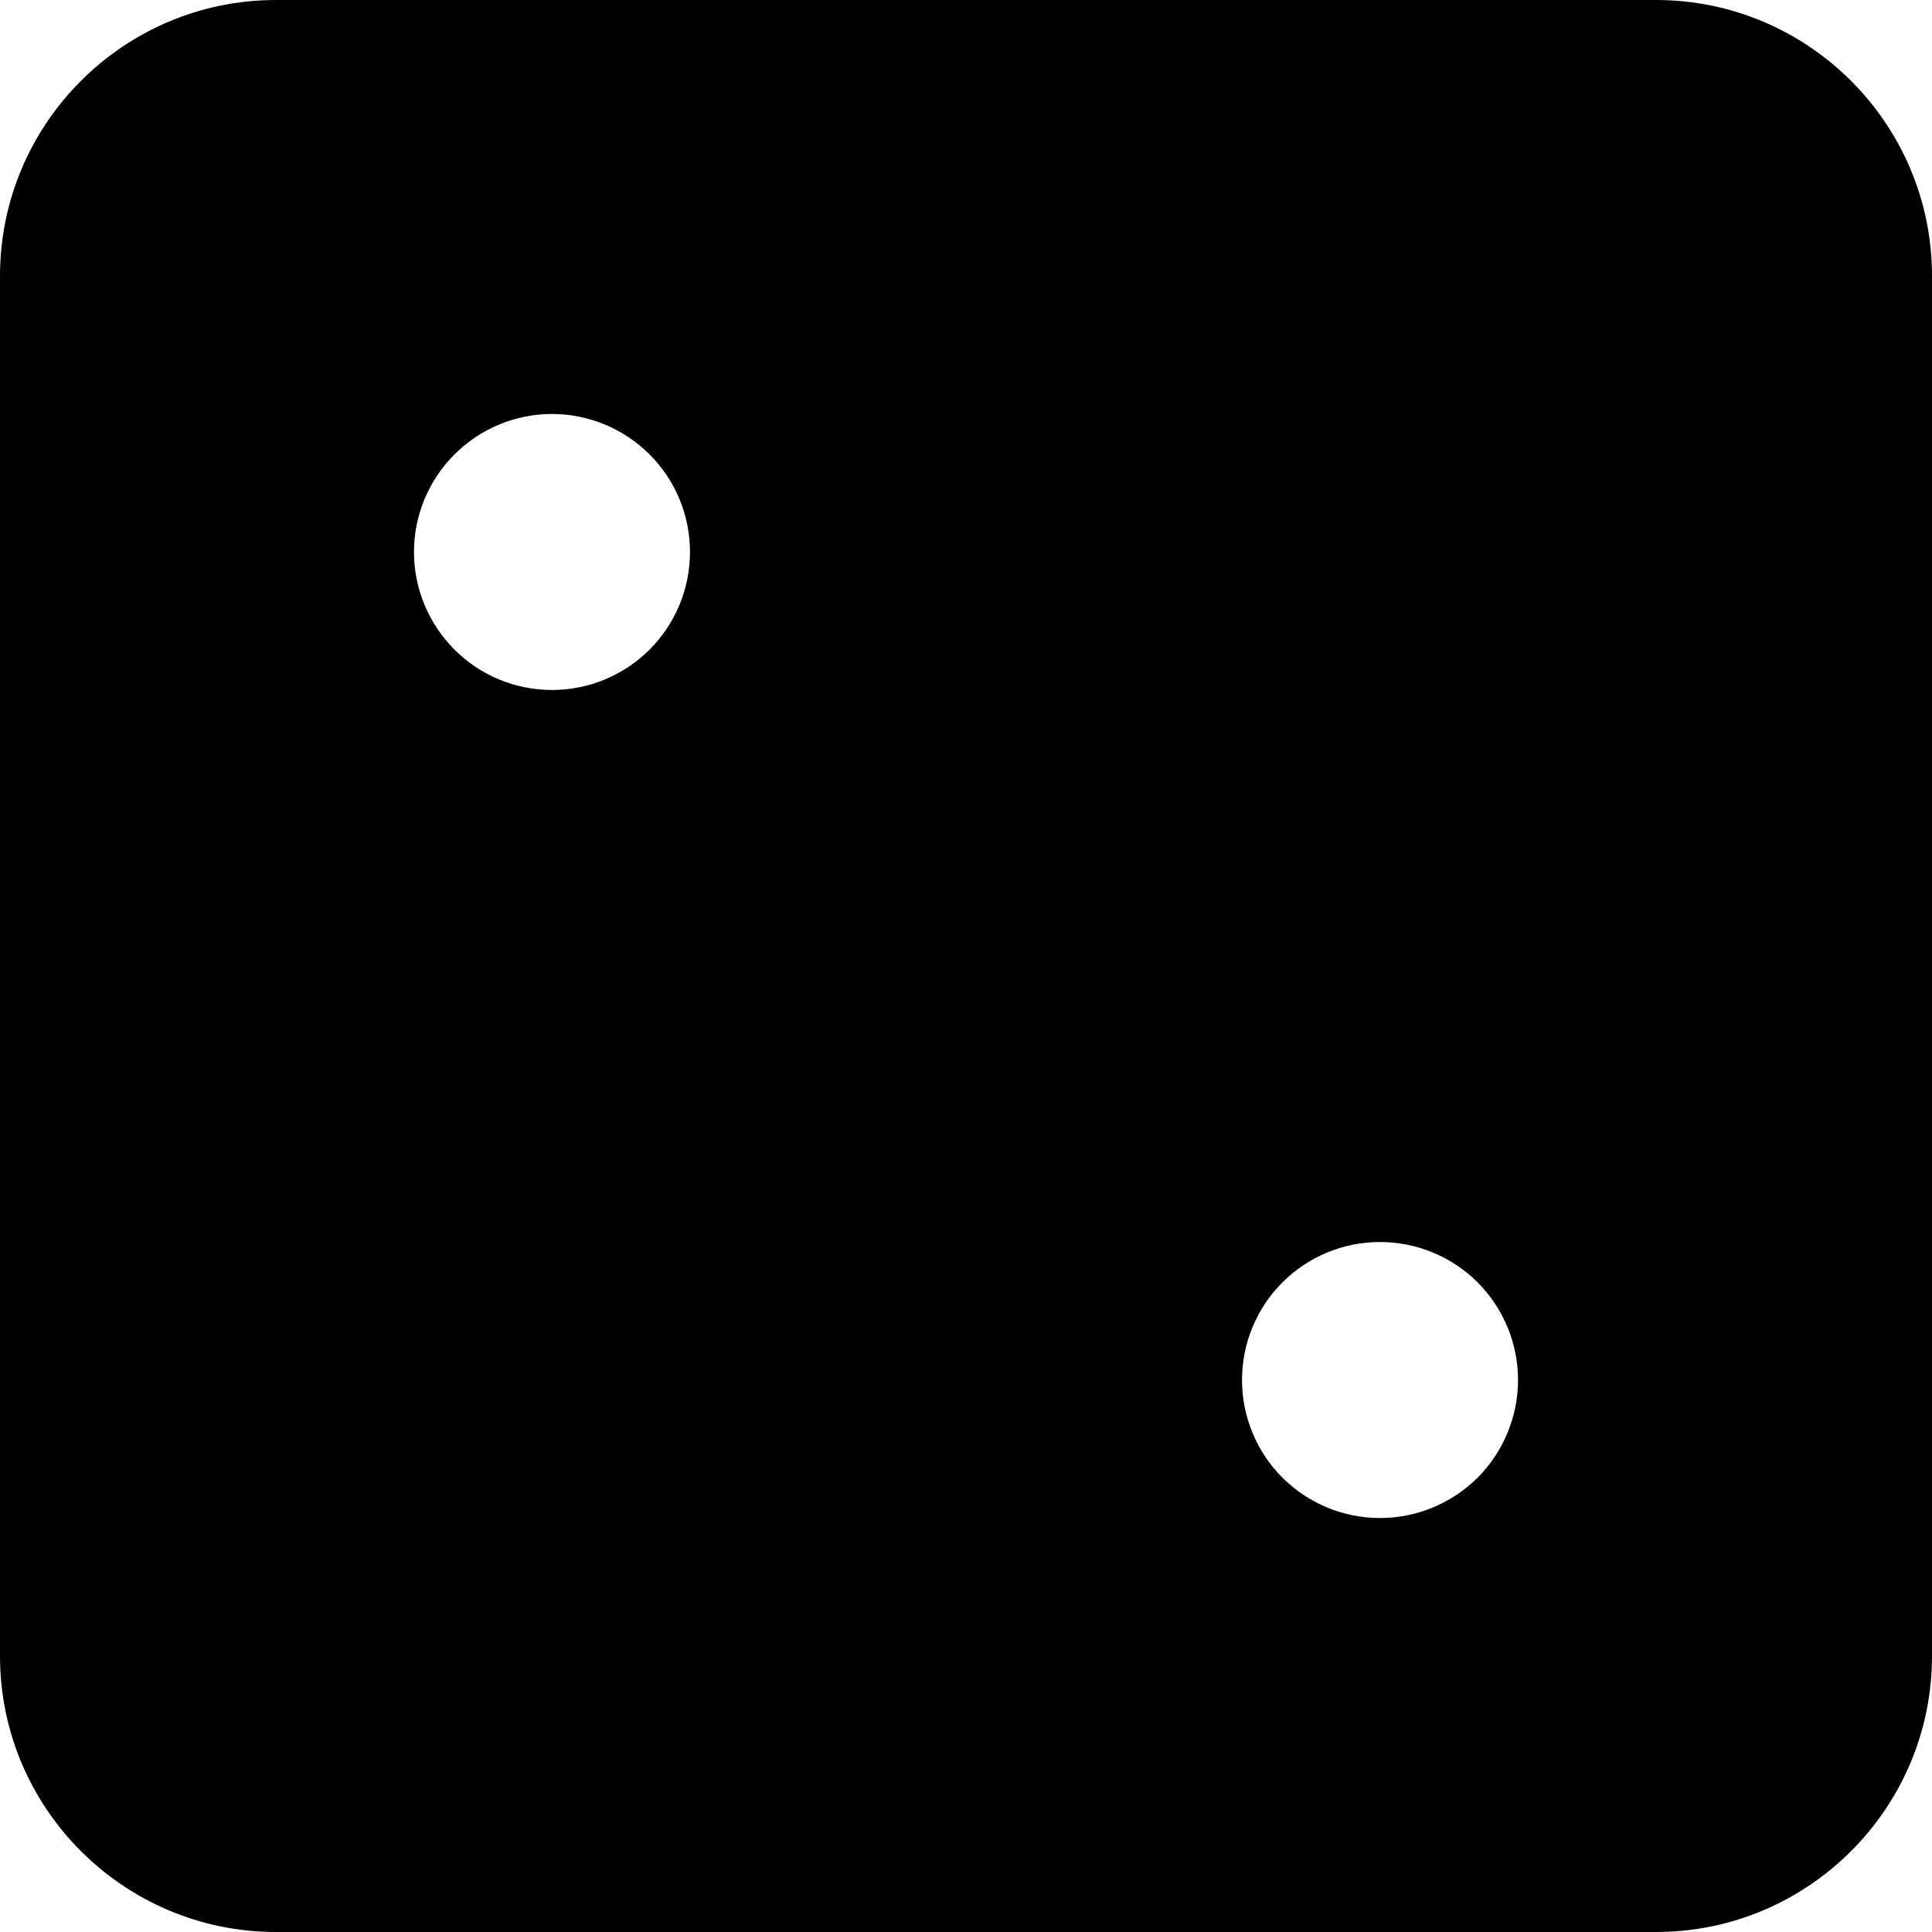 <svg width="22" height="22" viewBox="0 0 22 22" fill="none" xmlns="http://www.w3.org/2000/svg">
<path d="M0 3.143C0 1.409 1.409 0 3.143 0H18.857C20.591 0 22 1.409 22 3.143V18.857C22 20.591 20.591 22 18.857 22H3.143C1.409 22 0 20.591 0 18.857V3.143ZM17.286 15.714C17.286 15.297 17.12 14.898 16.826 14.603C16.531 14.308 16.131 14.143 15.714 14.143C15.297 14.143 14.898 14.308 14.603 14.603C14.308 14.898 14.143 15.297 14.143 15.714C14.143 16.131 14.308 16.531 14.603 16.826C14.898 17.12 15.297 17.286 15.714 17.286C16.131 17.286 16.531 17.12 16.826 16.826C17.12 16.531 17.286 16.131 17.286 15.714ZM6.286 7.857C6.702 7.857 7.102 7.692 7.397 7.397C7.692 7.102 7.857 6.702 7.857 6.286C7.857 5.869 7.692 5.469 7.397 5.175C7.102 4.88 6.702 4.714 6.286 4.714C5.869 4.714 5.469 4.88 5.175 5.175C4.88 5.469 4.714 5.869 4.714 6.286C4.714 6.702 4.88 7.102 5.175 7.397C5.469 7.692 5.869 7.857 6.286 7.857Z" fill="black"/>
</svg>

